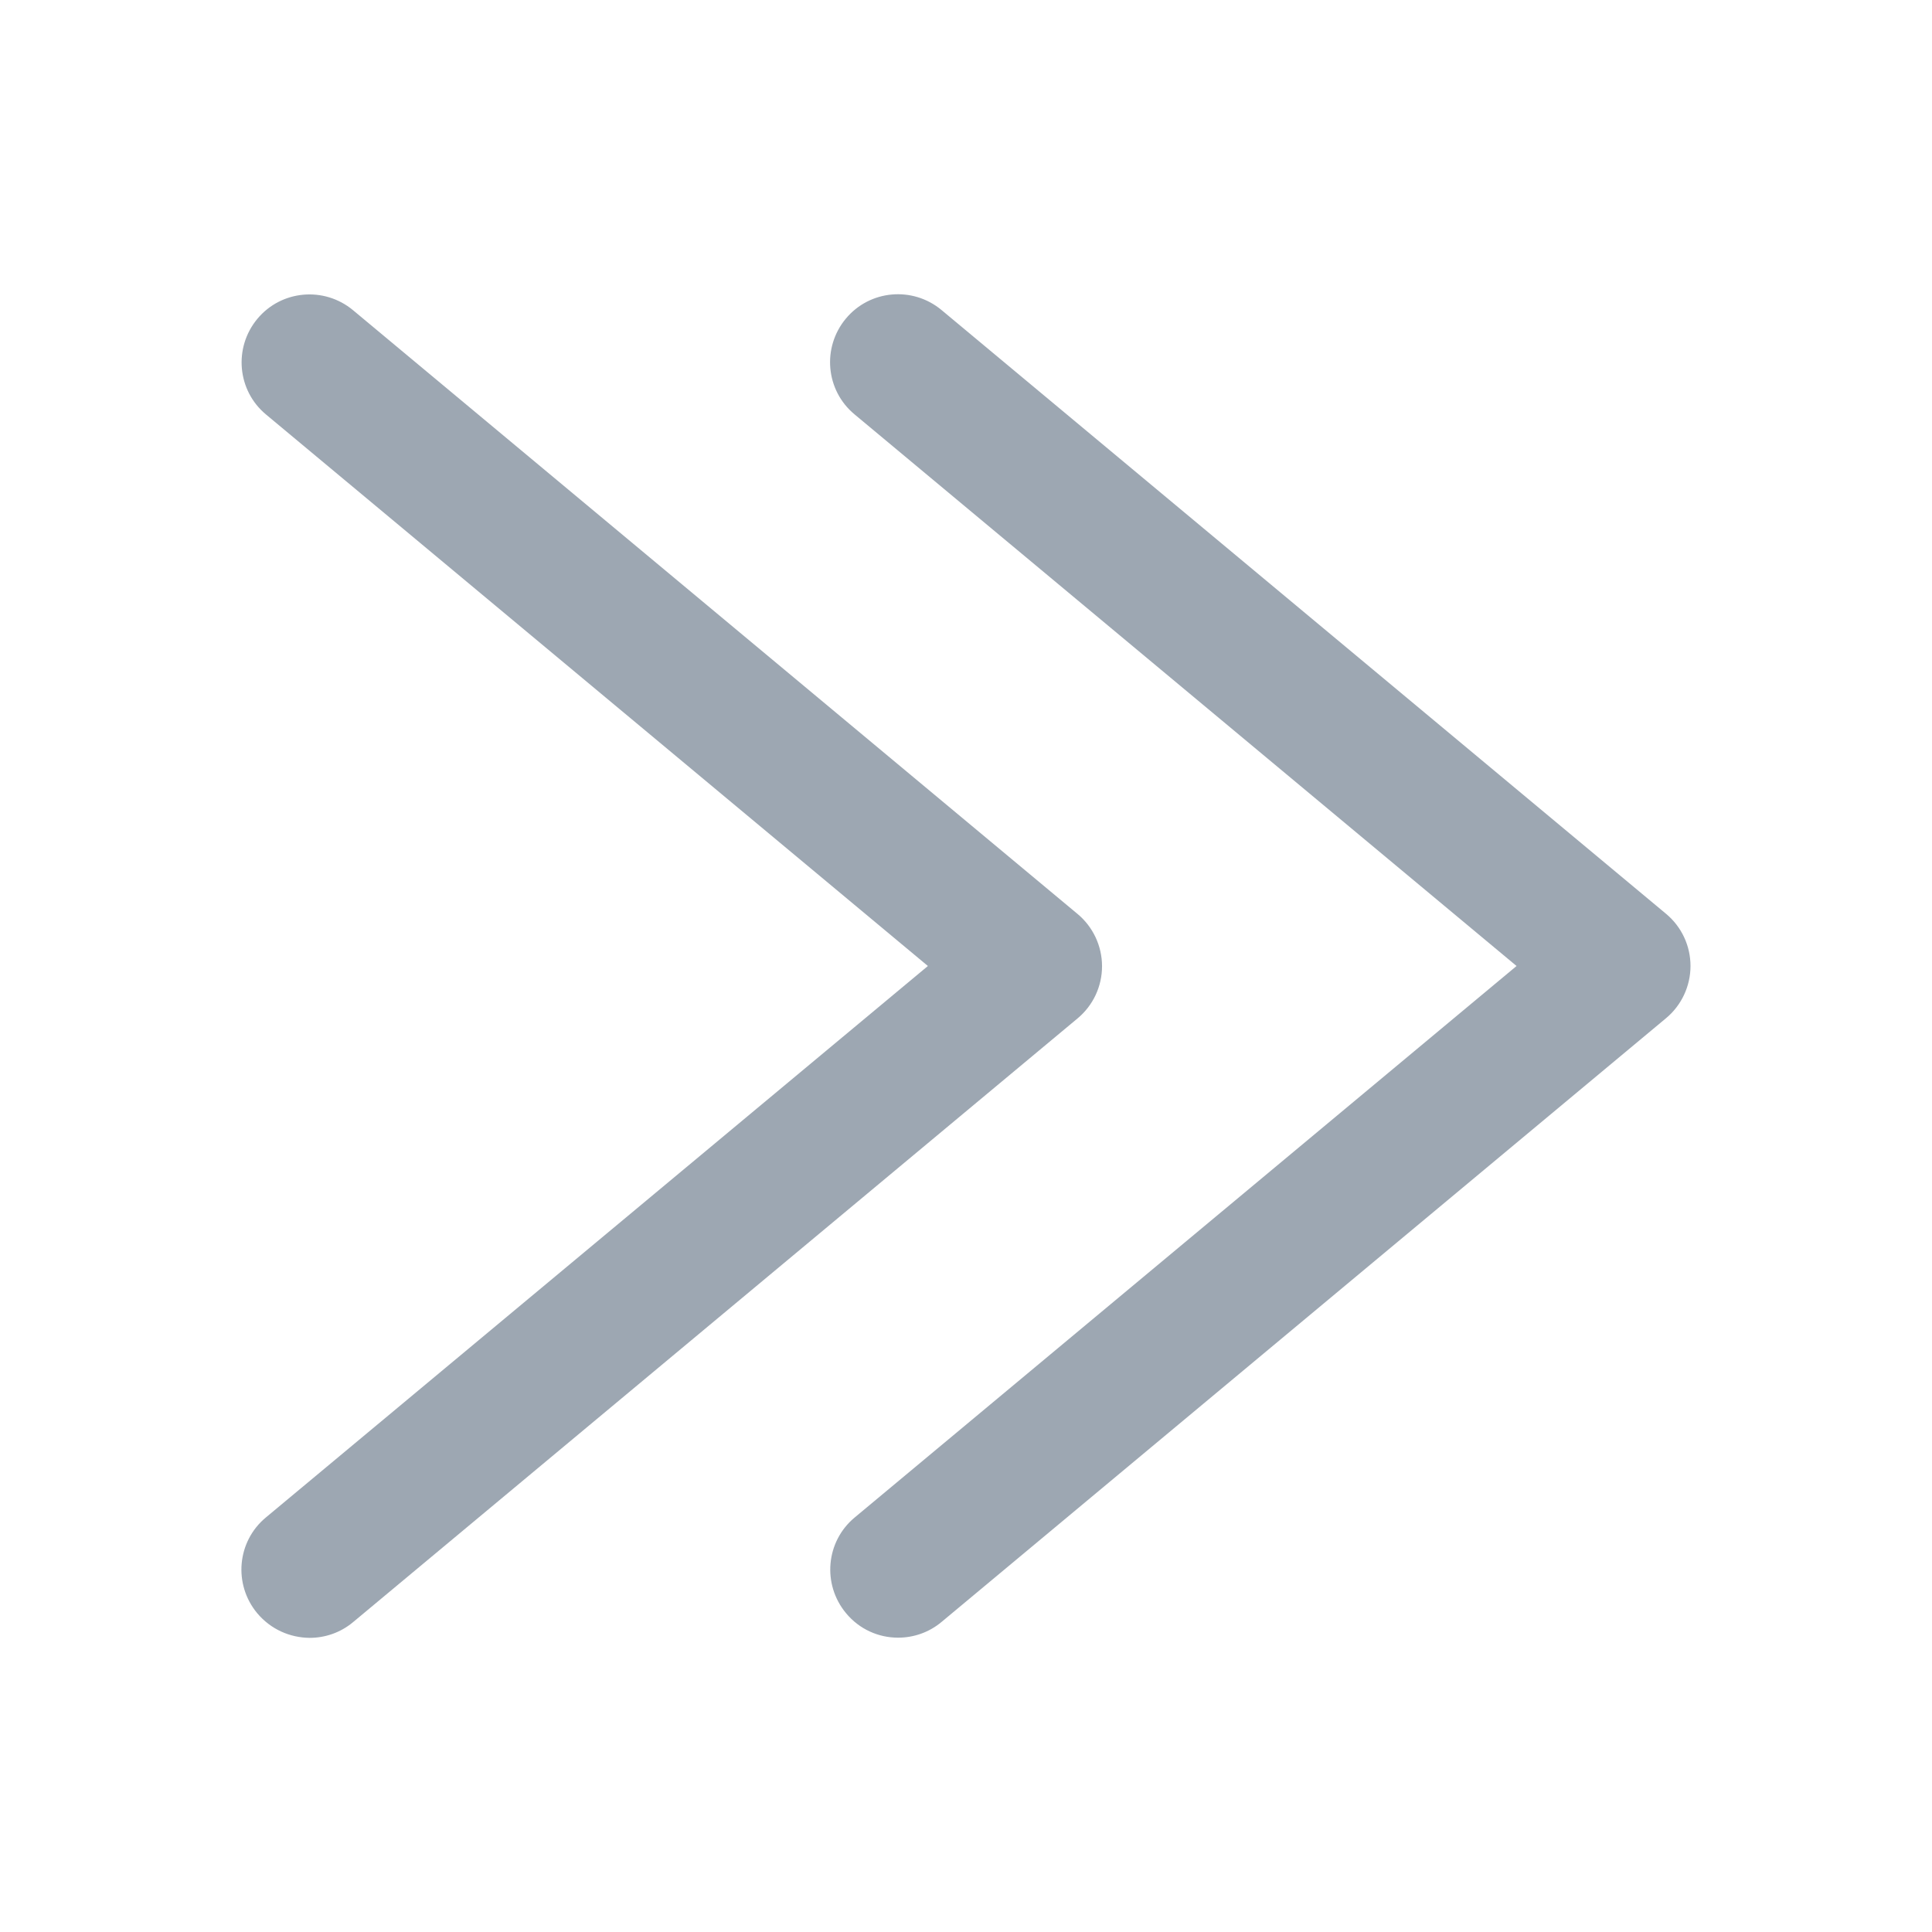 <?xml version="1.0" encoding="utf-8"?>
<!-- Generator: Adobe Illustrator 22.0.0, SVG Export Plug-In . SVG Version: 6.00 Build 0)  -->
<svg version="1.1" id="图层_1" xmlns="http://www.w3.org/2000/svg" xmlns:xlink="http://www.w3.org/1999/xlink" x="0px" y="0px"
	 viewBox="0 0 1024 1024" style="enable-background:new 0 0 1024 1024;" xml:space="preserve">
<style type="text/css">
	.st0{fill:#9DA7B2;}
</style>
<path class="st0" d="M136.3,855c-12.7-15.3-10.7-38,4.6-50.7L491.8,512L141,219.7c-15.3-12.7-17.3-35.4-4.6-50.7
	c12.7-15.3,35.4-17.3,50.7-4.6l384,320c8.2,6.8,13,17,13,27.7c0,10.7-4.7,20.8-13,27.7l-384,320c-6.7,5.6-14.9,8.3-23,8.3
	C153.7,868,143.5,863.6,136.3,855z M476,868c8.1,0,16.3-2.7,23-8.3l384-320c8.2-6.8,13-17,13-27.7c0-10.7-4.7-20.8-13-27.7l-384-320
	c-15.3-12.7-38-10.7-50.7,4.6c-12.7,15.3-10.7,38,4.6,50.7L803.8,512L453,804.3c-15.3,12.7-17.3,35.4-4.6,50.7
	C455.5,863.6,465.7,868,476,868z"/>
</svg>
